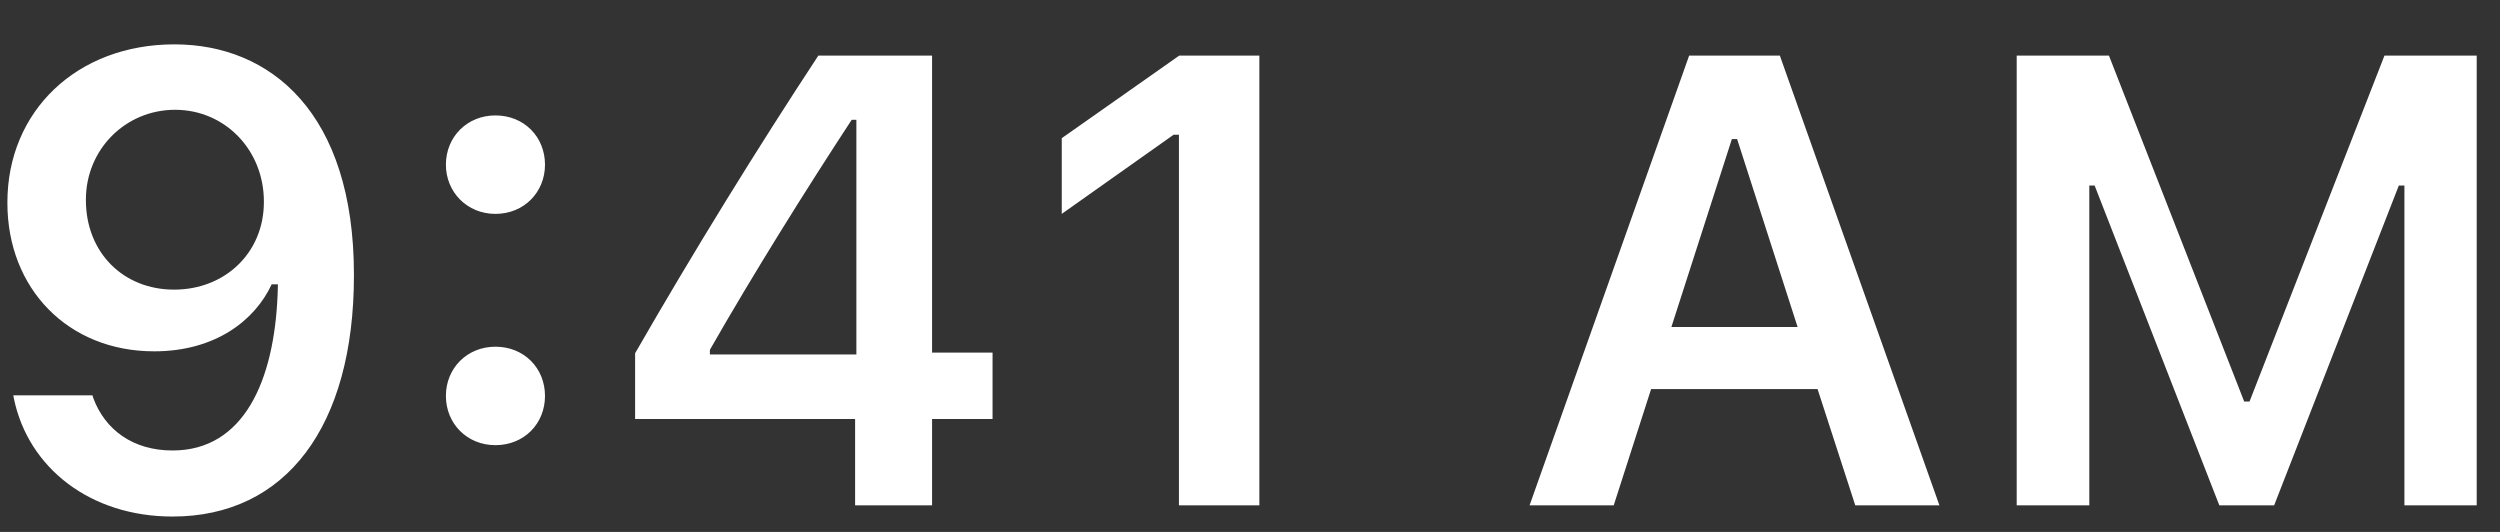 <svg width="47" height="10" viewBox="0 0 47 10" fill="none" xmlns="http://www.w3.org/2000/svg">
<rect x="0" y="0" width="47" height="10" fill="#333333" stroke="none"/>
<path d="M3.279 0.834C5.084 0.834 6.654 2.117 6.654 5.164V5.176C6.654 8.023 5.371 9.711 3.244 9.711C1.691 9.711 0.531 8.791 0.262 7.496L0.25 7.432H1.738L1.756 7.49C1.979 8.082 2.5 8.469 3.244 8.469C4.586 8.469 5.154 7.156 5.219 5.539C5.219 5.475 5.225 5.41 5.225 5.346H5.107C4.797 6.014 4.059 6.605 2.898 6.605C1.275 6.605 0.139 5.422 0.139 3.816V3.805C0.139 2.088 1.445 0.834 3.279 0.834ZM3.273 5.445C4.229 5.445 4.961 4.754 4.961 3.799V3.787C4.961 2.82 4.229 2.064 3.291 2.064C2.359 2.064 1.615 2.809 1.615 3.752V3.764C1.615 4.742 2.312 5.445 3.273 5.445ZM9.314 4.021C8.781 4.021 8.383 3.611 8.383 3.096C8.383 2.574 8.781 2.17 9.314 2.17C9.854 2.17 10.246 2.574 10.246 3.096C10.246 3.611 9.854 4.021 9.314 4.021ZM9.314 8.369C8.781 8.369 8.383 7.965 8.383 7.443C8.383 6.922 8.781 6.518 9.314 6.518C9.854 6.518 10.246 6.922 10.246 7.443C10.246 7.965 9.854 8.369 9.314 8.369ZM16.076 9.5V7.877H11.94V6.641C13.035 4.736 14.236 2.791 15.385 1.045H17.523V6.629H18.66V7.877H17.523V9.5H16.076ZM13.346 6.664H16.1V2.252H16.012C15.145 3.576 14.166 5.141 13.346 6.576V6.664ZM22.164 9.5V2.533H22.064L19.961 4.021V2.598L22.17 1.045H23.676V9.5H22.164ZM28.756 9.5L31.756 1.045H33.461L36.461 9.5H34.879L34.17 7.314H31.041L30.338 9.5H28.756ZM32.559 2.615L31.422 6.148H33.795L32.658 2.615H32.559ZM37.914 9.5V1.045H39.648L42.191 7.549H42.291L44.828 1.045H46.562V9.5H45.203V3.488H45.098L42.754 9.5H41.723L39.379 3.488H39.279V9.5H37.914Z" fill="white"/>
</svg>
